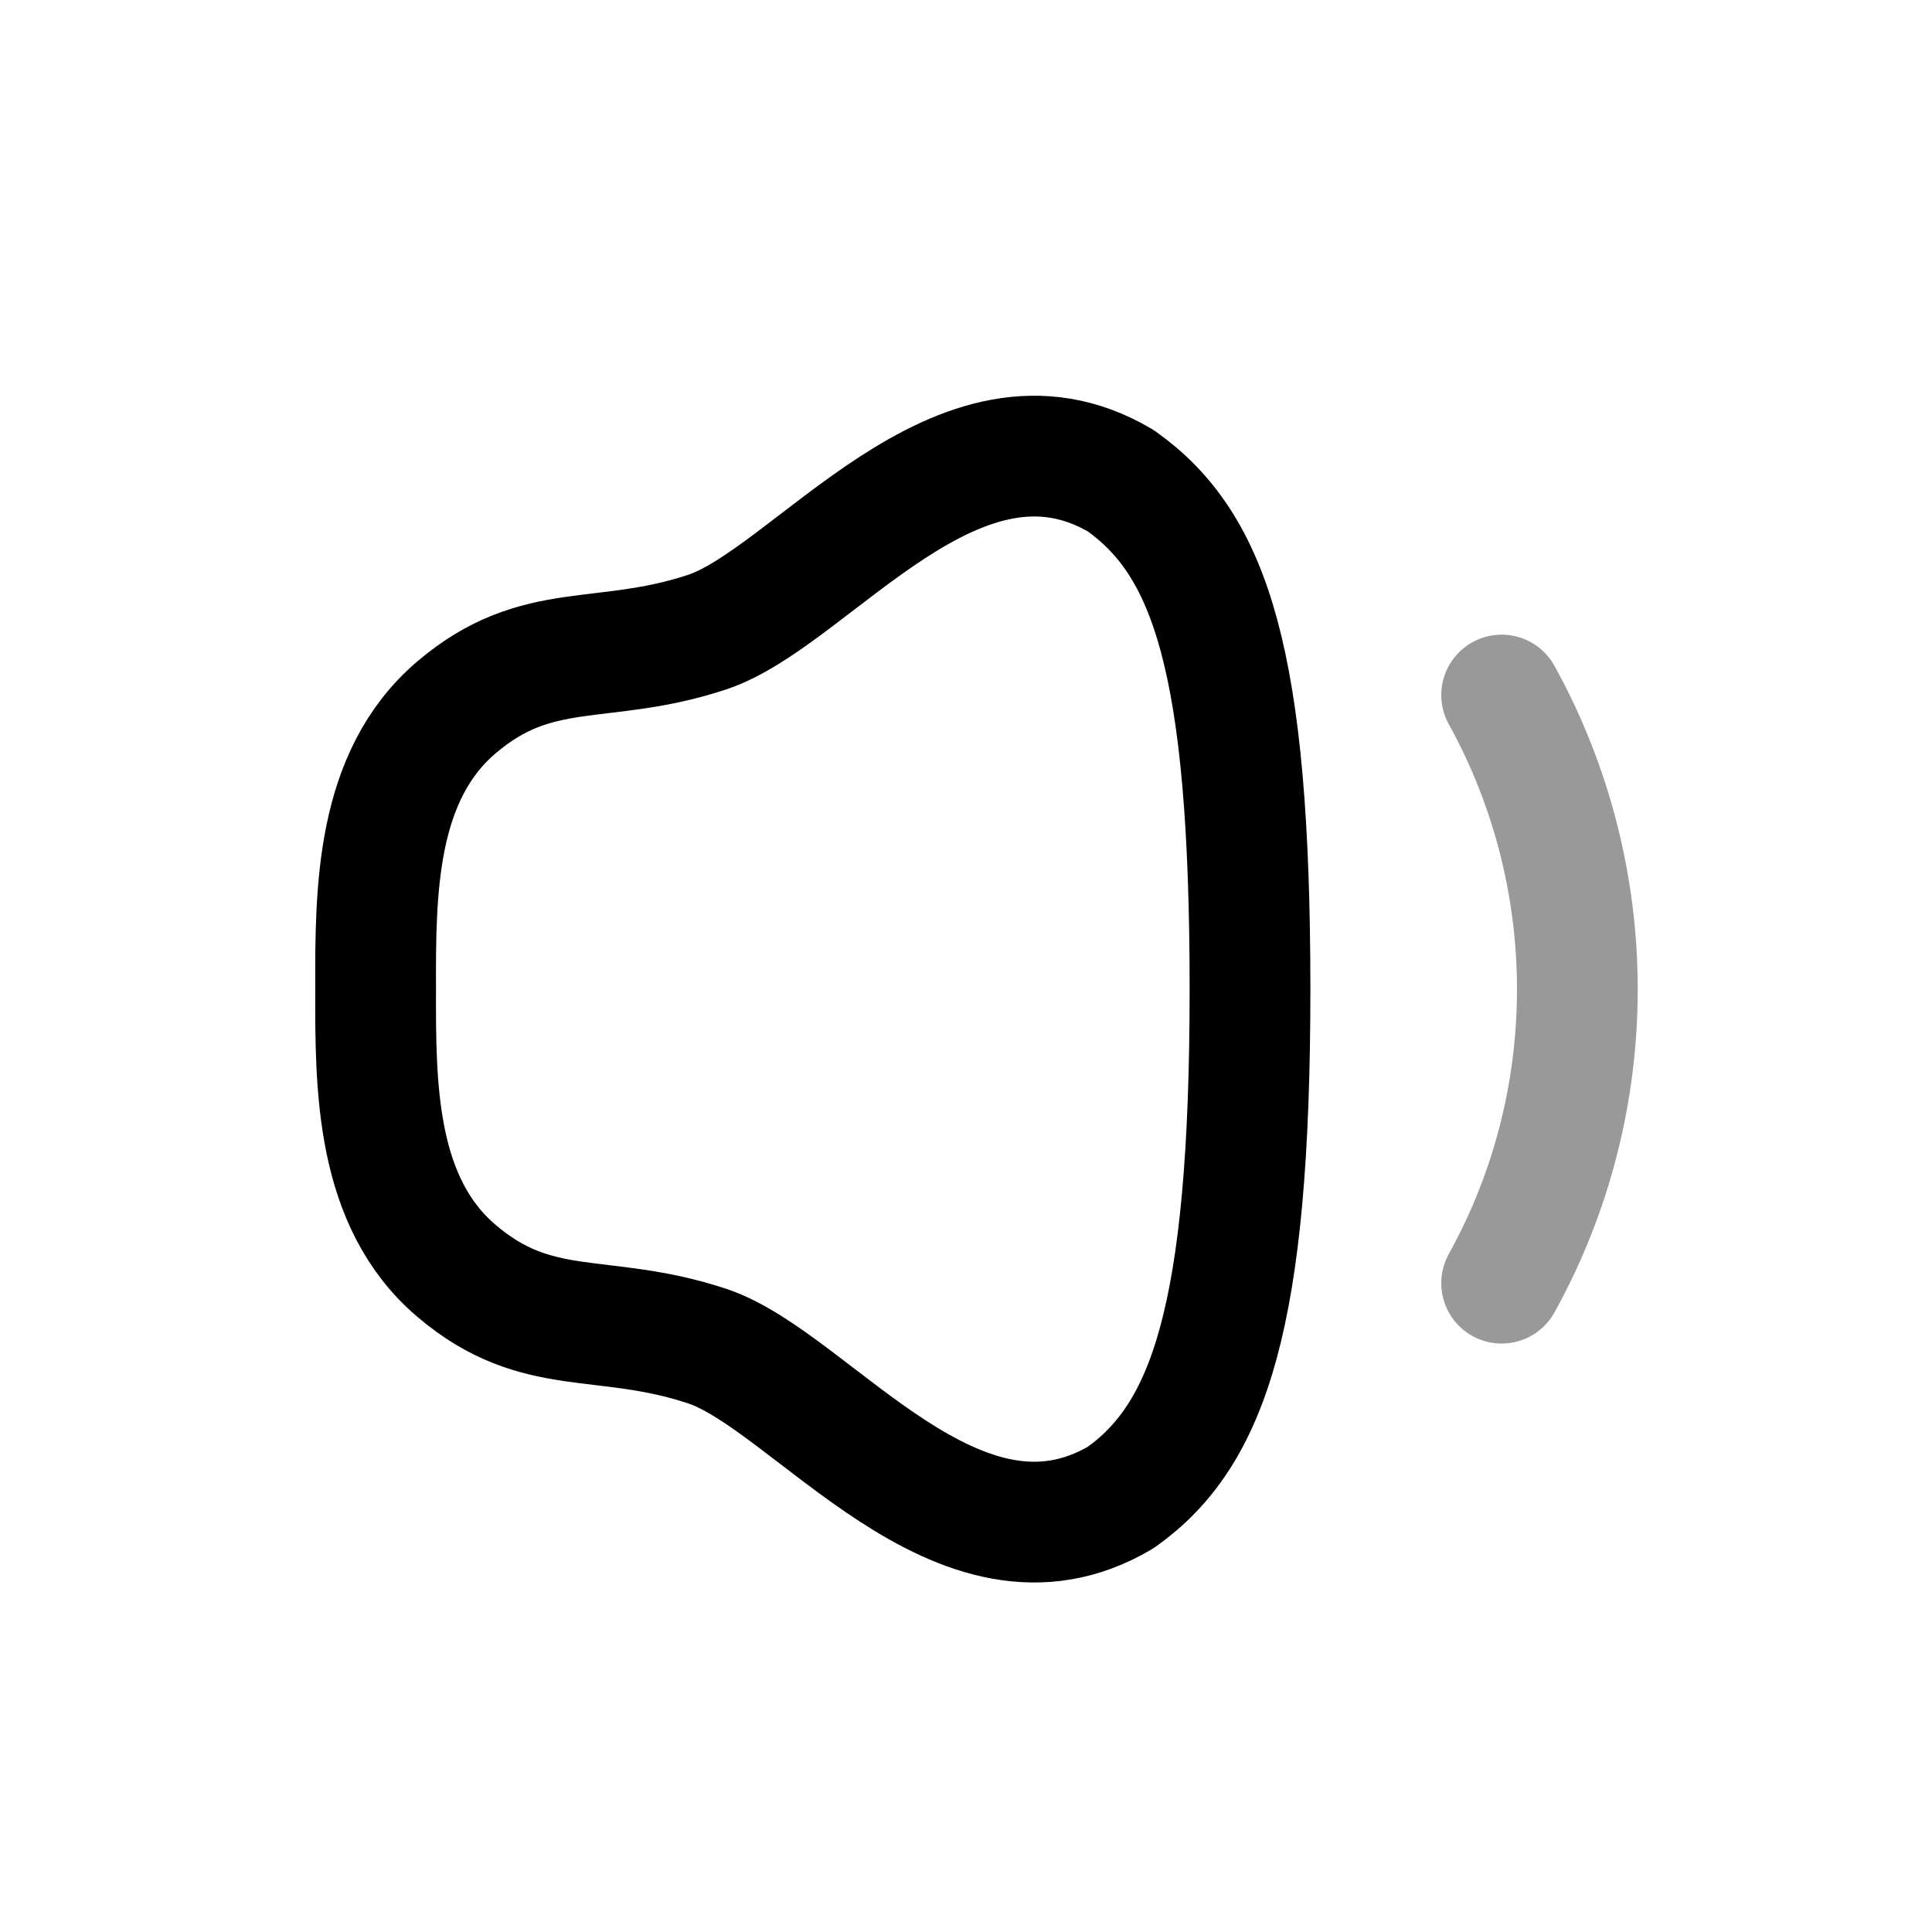 <svg width="24" height="24" viewBox="0 0 24 24" fill="none" xmlns="http://www.w3.org/2000/svg">
<path opacity="0.4" d="M18.654 8.634C19.908 10.905 19.908 13.677 18.654 15.94" stroke="currentColor" stroke-width="1.5" stroke-linecap="round" stroke-linejoin="round"/>
<path fill-rule="evenodd" clip-rule="evenodd" d="M4.666 12.287C4.663 13.505 4.666 14.935 5.673 15.789C6.679 16.644 7.478 16.291 8.78 16.72C10.083 17.149 11.908 19.796 13.924 18.601C15.014 17.826 15.528 16.365 15.528 12.287C15.528 8.209 15.037 6.763 13.924 5.973C11.908 4.778 10.083 7.426 8.78 7.854C7.478 8.283 6.679 7.93 5.673 8.785C4.666 9.639 4.663 11.068 4.666 12.287Z" stroke="currentColor" stroke-width="1.5" stroke-linecap="round" stroke-linejoin="round"/>
</svg>
